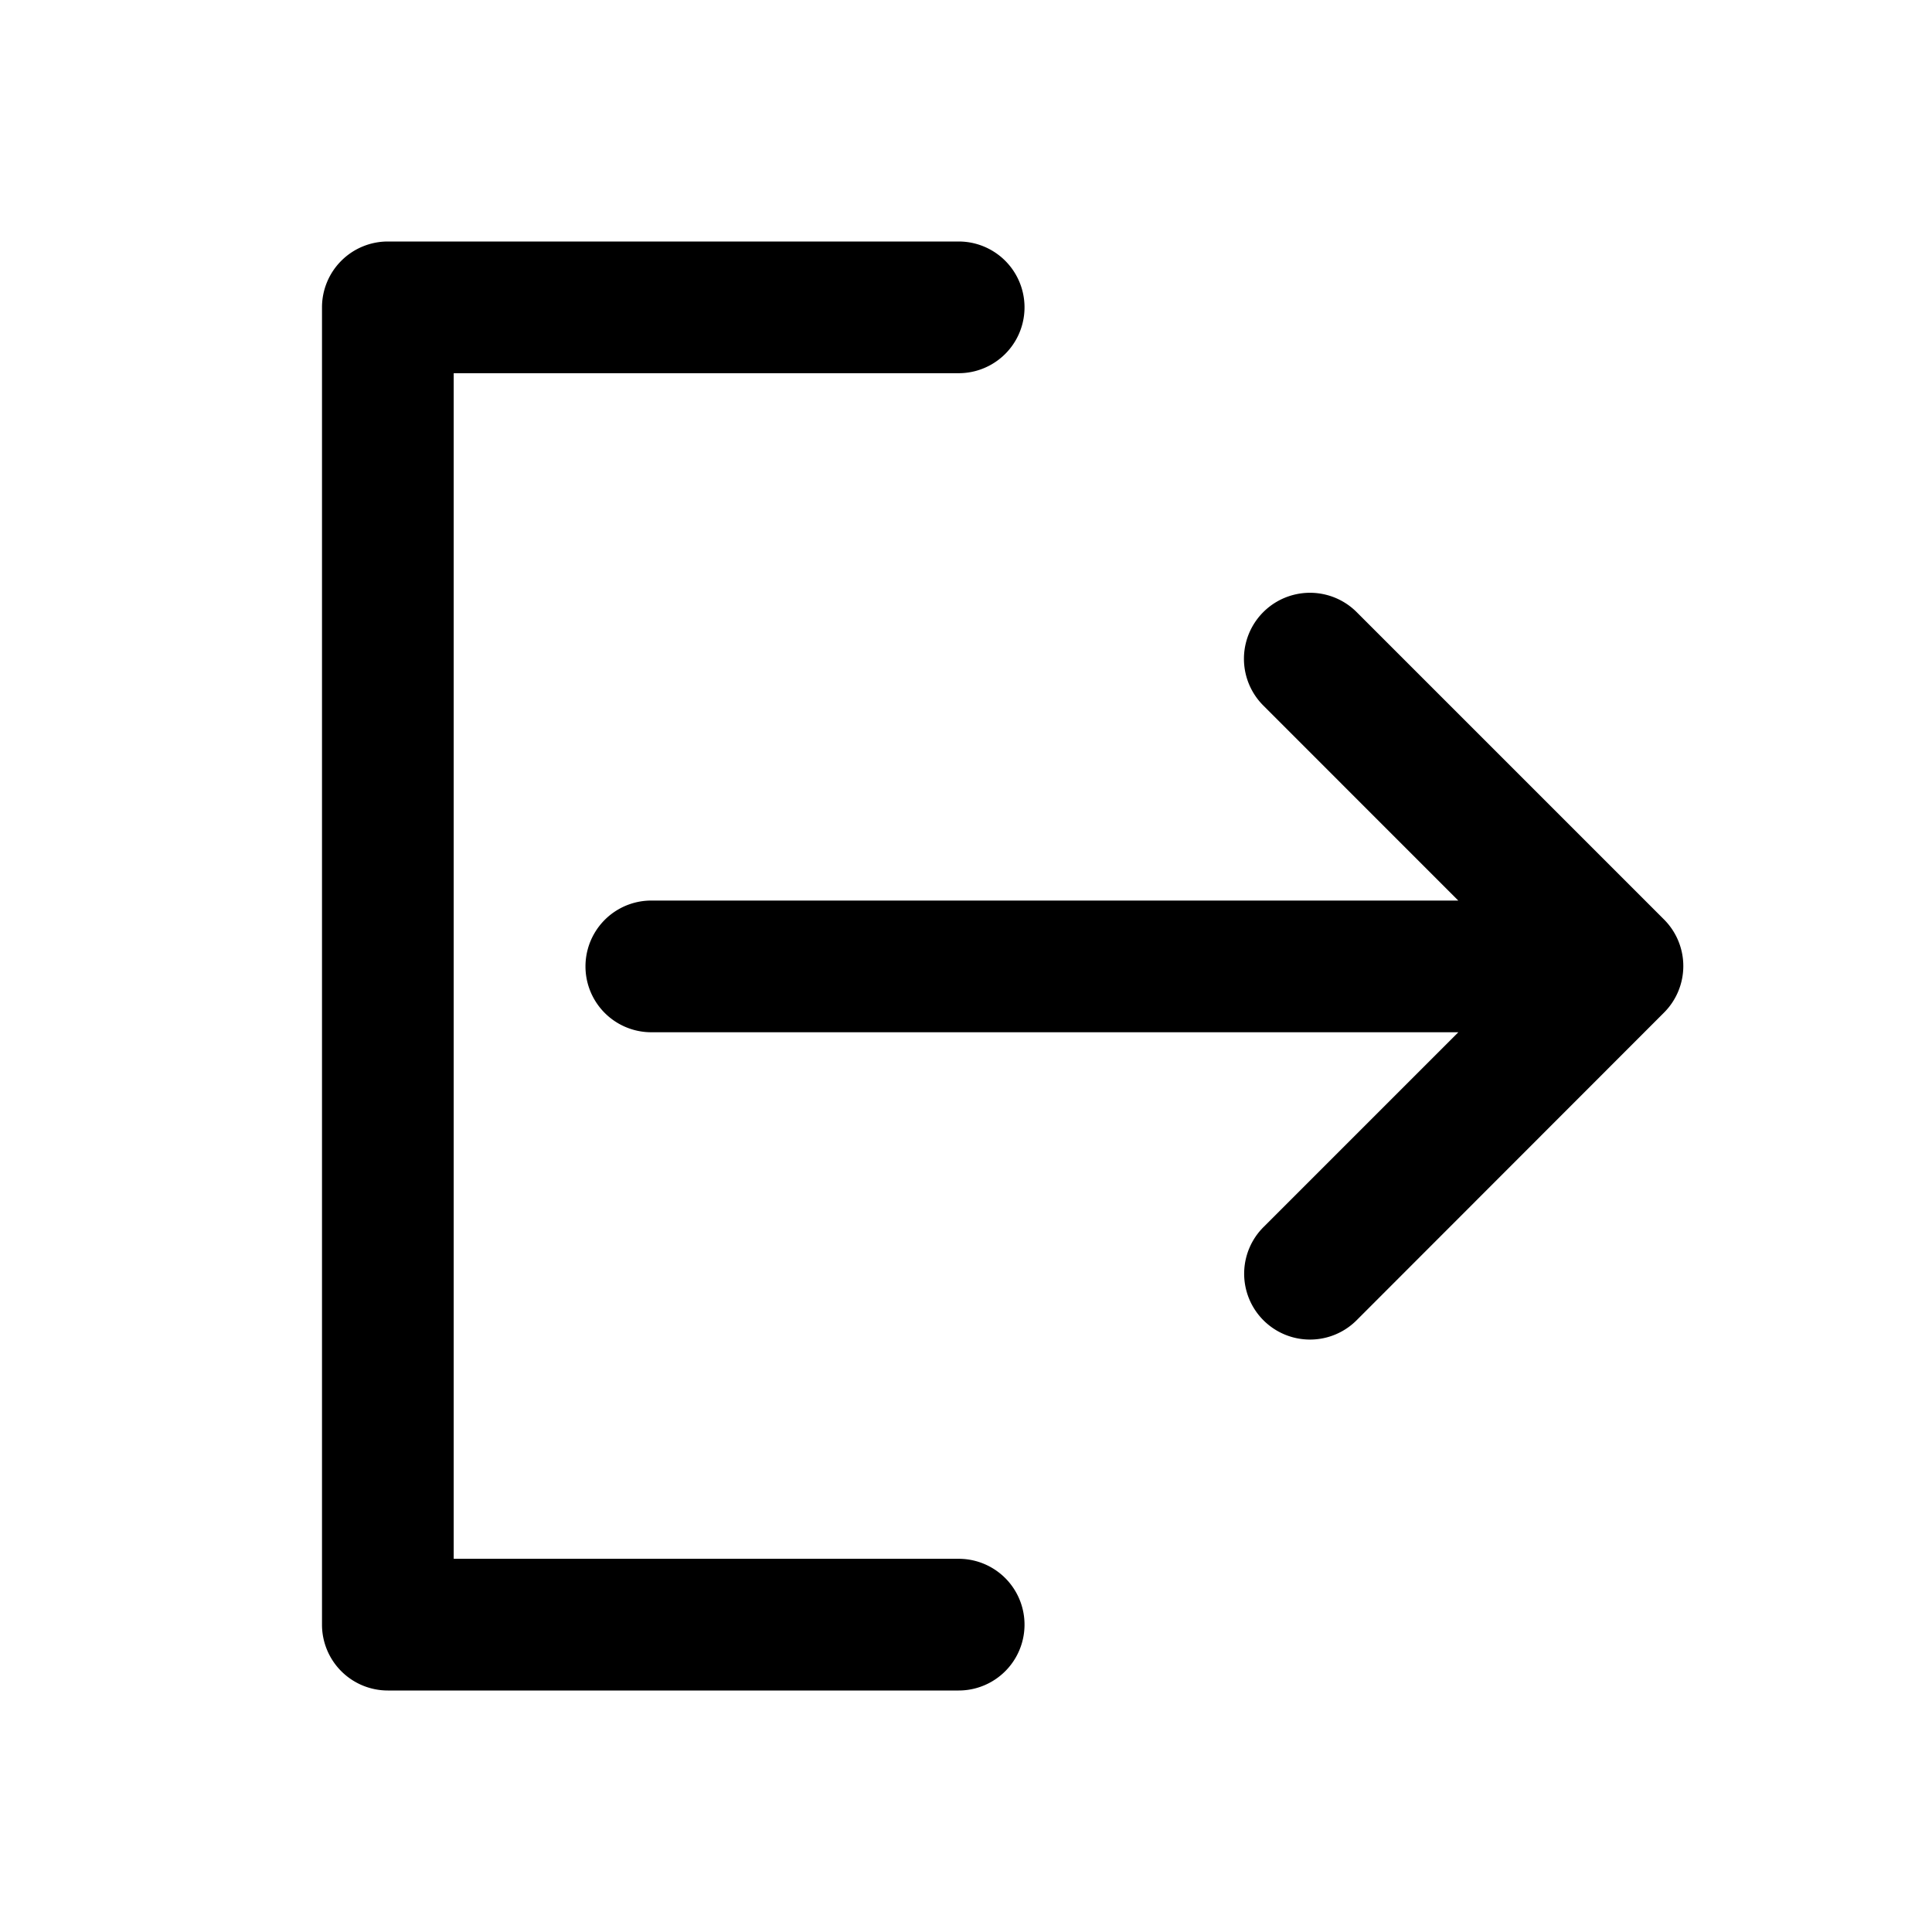 <svg xmlns="http://www.w3.org/2000/svg" viewBox="0 0 24 24">
    <defs>
        <style>.a{opacity:0;}</style>
    </defs>
    <g transform="translate(-3937 11438)">
        <rect class="a" width="24" height="24" transform="translate(3937 -11438)"/>
        <g transform="translate(3941 -11435)">
            <path class="b"
                  d="M79.581,80.238A.818.818,0,1,0,78.423,81.4l2.421,2.422H70.82a.818.818,0,0,0,0,1.636H80.845l-2.421,2.421a.818.818,0,0,0,1.157,1.157L83.4,85.214a.818.818,0,0,0,0-1.157Z"
                  transform="translate(-66.729 -75.635)"/>
            <path class="b"
                  d="M17.909,18a.818.818,0,1,0,0-1.636H11.636V1.636h6.273a.818.818,0,1,0,0-1.636H10.818A.818.818,0,0,0,10,.818V17.182a.818.818,0,0,0,.818.818Z"
                  transform="translate(-10)"/>
        </g>
    </g>
</svg>